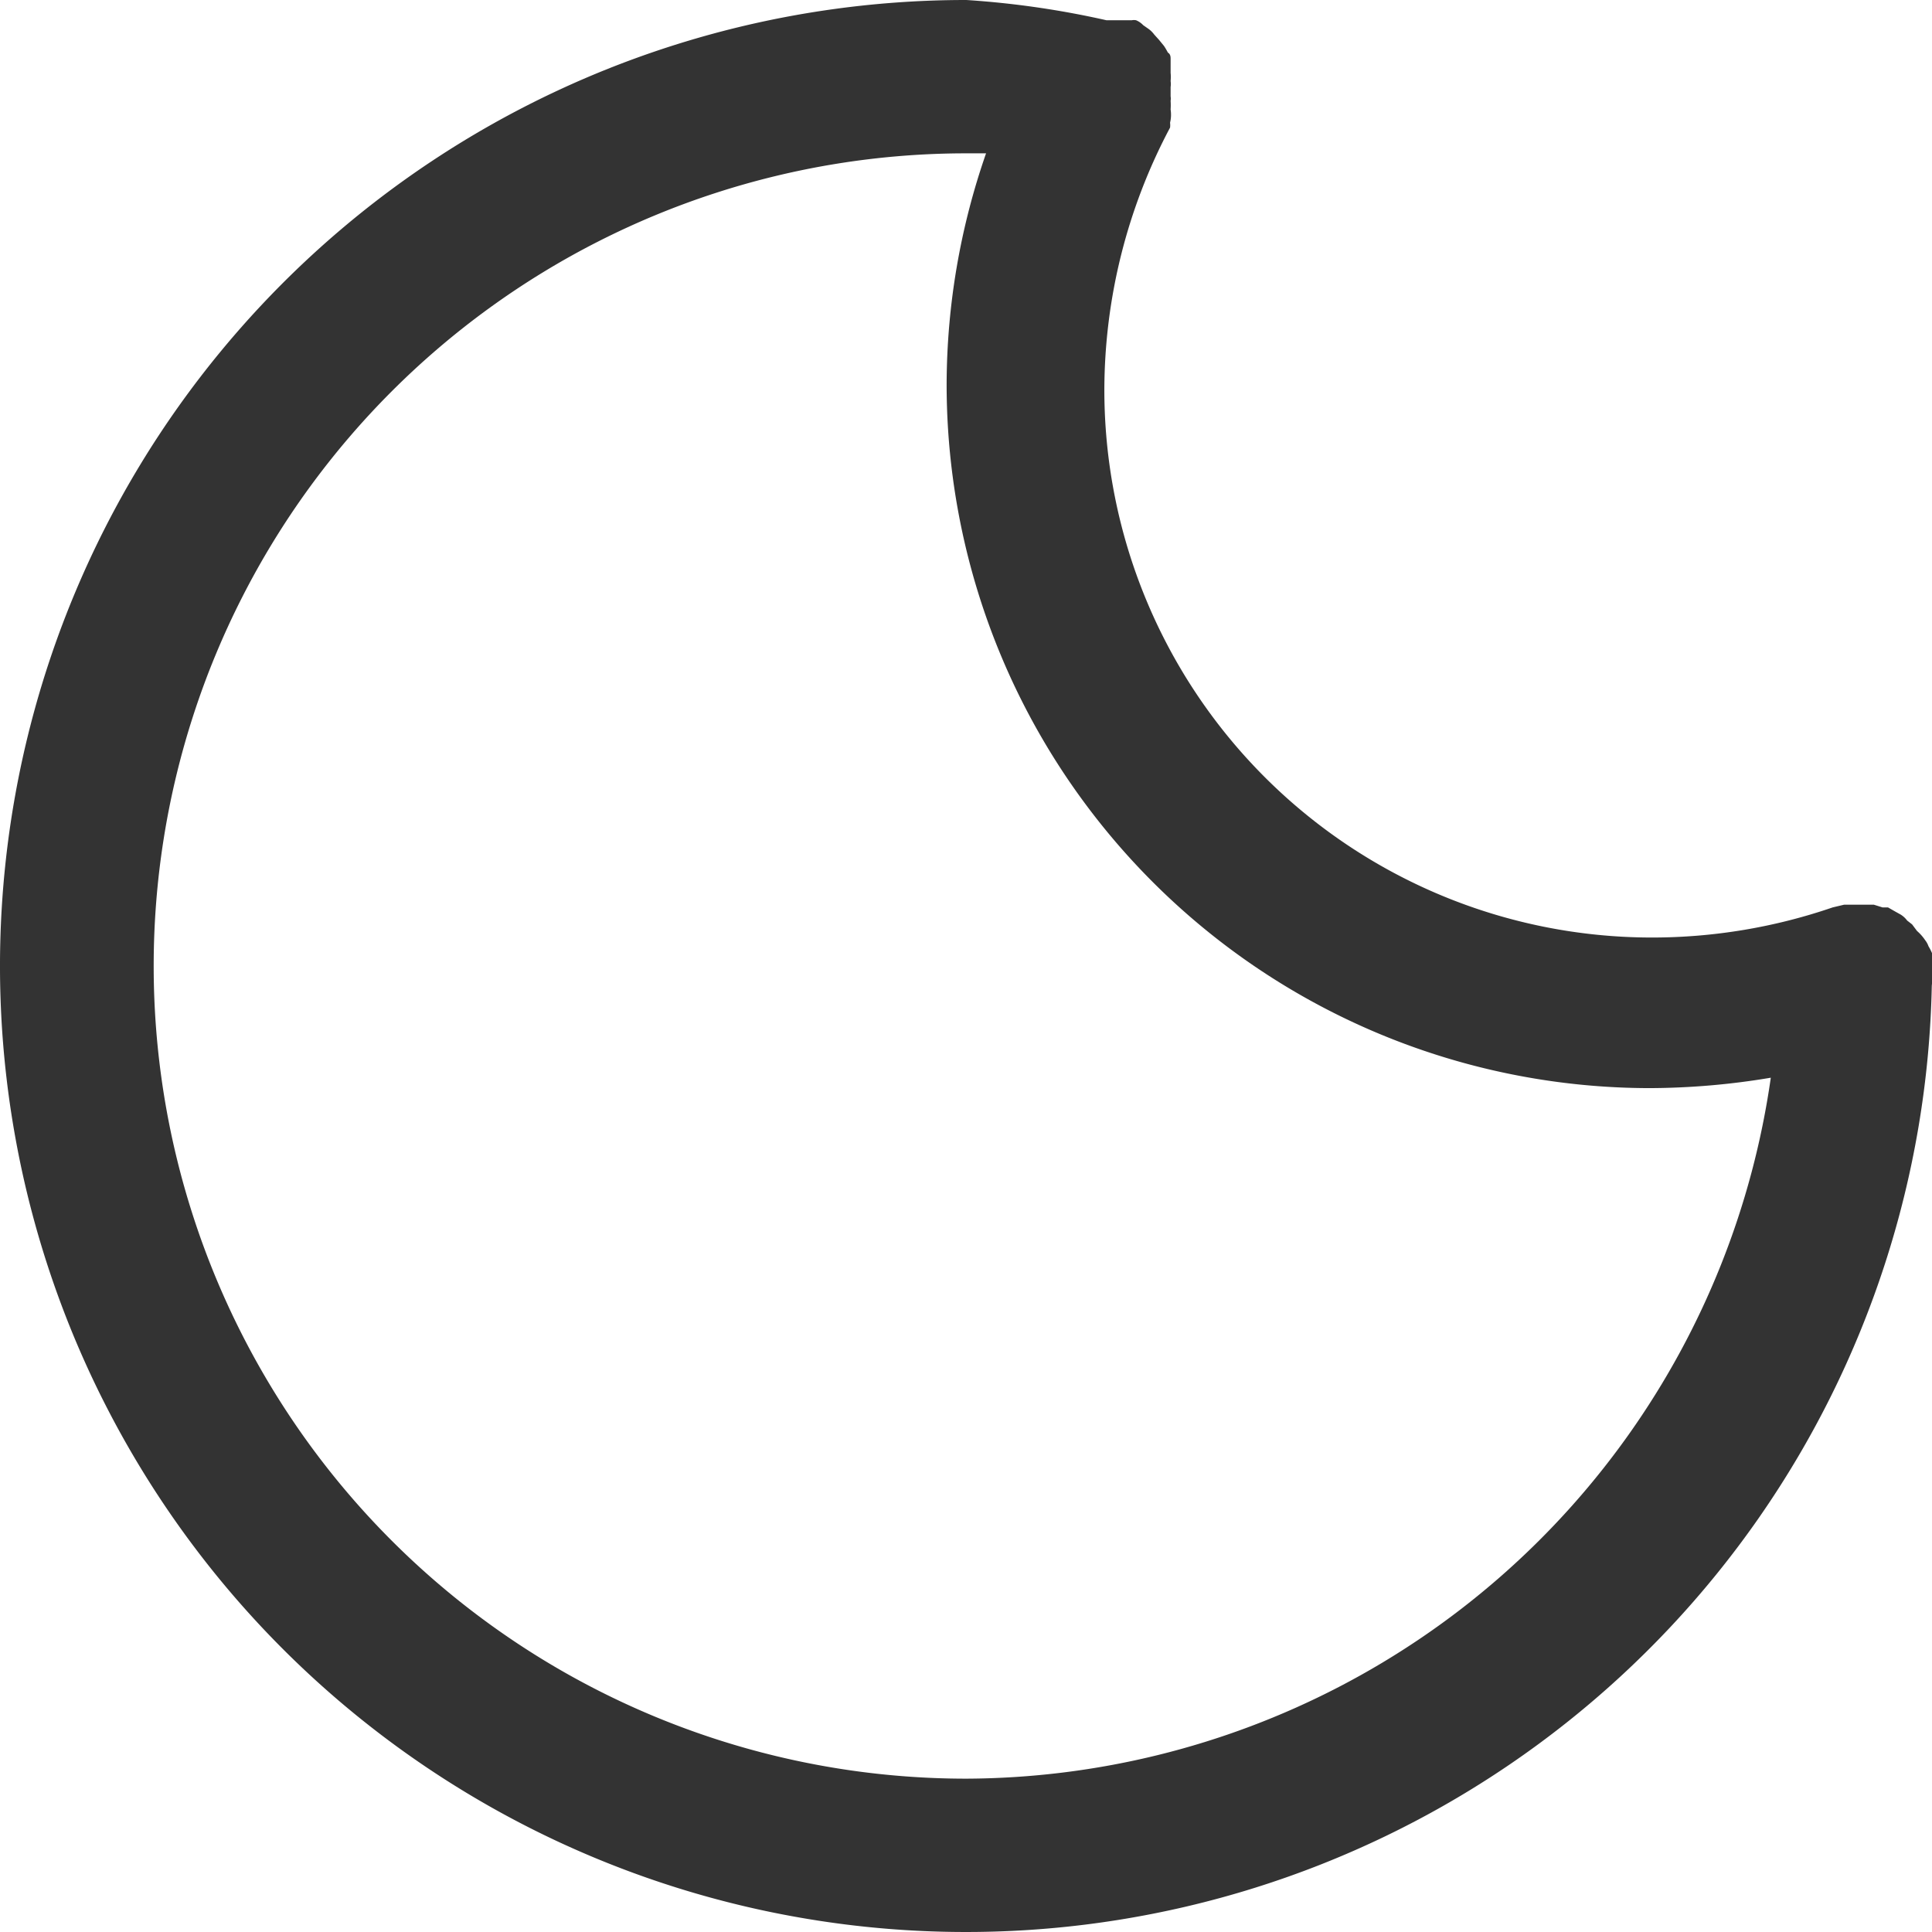 <?xml version="1.0" standalone="no"?><!DOCTYPE svg PUBLIC "-//W3C//DTD SVG 1.1//EN" "http://www.w3.org/Graphics/SVG/1.1/DTD/svg11.dtd"><svg t="1689529374377" class="icon" viewBox="0 0 1024 1024" version="1.1" xmlns="http://www.w3.org/2000/svg" p-id="161894" width="128" height="128" xmlns:xlink="http://www.w3.org/1999/xlink"><path d="M1024.183 519.546v-2.612a26.703 26.703 0 0 0 0-4.644 29.025 29.025 0 0 0 0-4.063 8.417 8.417 0 0 0 0-2.612 26.413 26.413 0 0 0-2.032-4.063 11.32 11.32 0 0 0-1.741-3.193A24.961 24.961 0 0 0 1016.056 493.424l-2.612-3.483-2.612-2.032a12.481 12.481 0 0 0-3.483-3.193l-2.612-1.451-4.063-2.322h-2.902l-4.644-1.451h-15.673l-6.095 1.451a294.893 294.893 0 0 1-95.782 15.964 290.249 290.249 0 0 1-290.249-290.249 297.505 297.505 0 0 1 34.83-139.029 10.449 10.449 0 0 0 0-2.612 17.705 17.705 0 0 0 0.29-6.966 35.991 35.991 0 0 0 0-4.644 6.966 6.966 0 0 0 0-2.322v-4.934a11.61 11.61 0 0 0 0-3.193 22.349 22.349 0 0 0 0-4.354v-3.483-3.773c0-1.161 0-2.612-1.451-3.483a36.862 36.862 0 0 0-2.032-3.483l-2.612-3.193-2.612-2.902a13.642 13.642 0 0 0-2.902-2.902l-2.902-2.032a11.029 11.029 0 0 0-3.773-2.612 5.805 5.805 0 0 0-2.322 0H586.487A475.718 475.718 0 0 0 512.184 0a512 512 0 1 0 511.709 522.449zM512.184 942.729a430.73 430.73 0 0 1 0-861.46H522.633a374.712 374.712 0 0 0-20.898 121.905 372.97 372.97 0 0 0 372.68 373.551 393.288 393.288 0 0 0 64.145-5.515 432.471 432.471 0 0 1-426.376 371.519z" p-id="161895" fill="#333333"></path></svg>